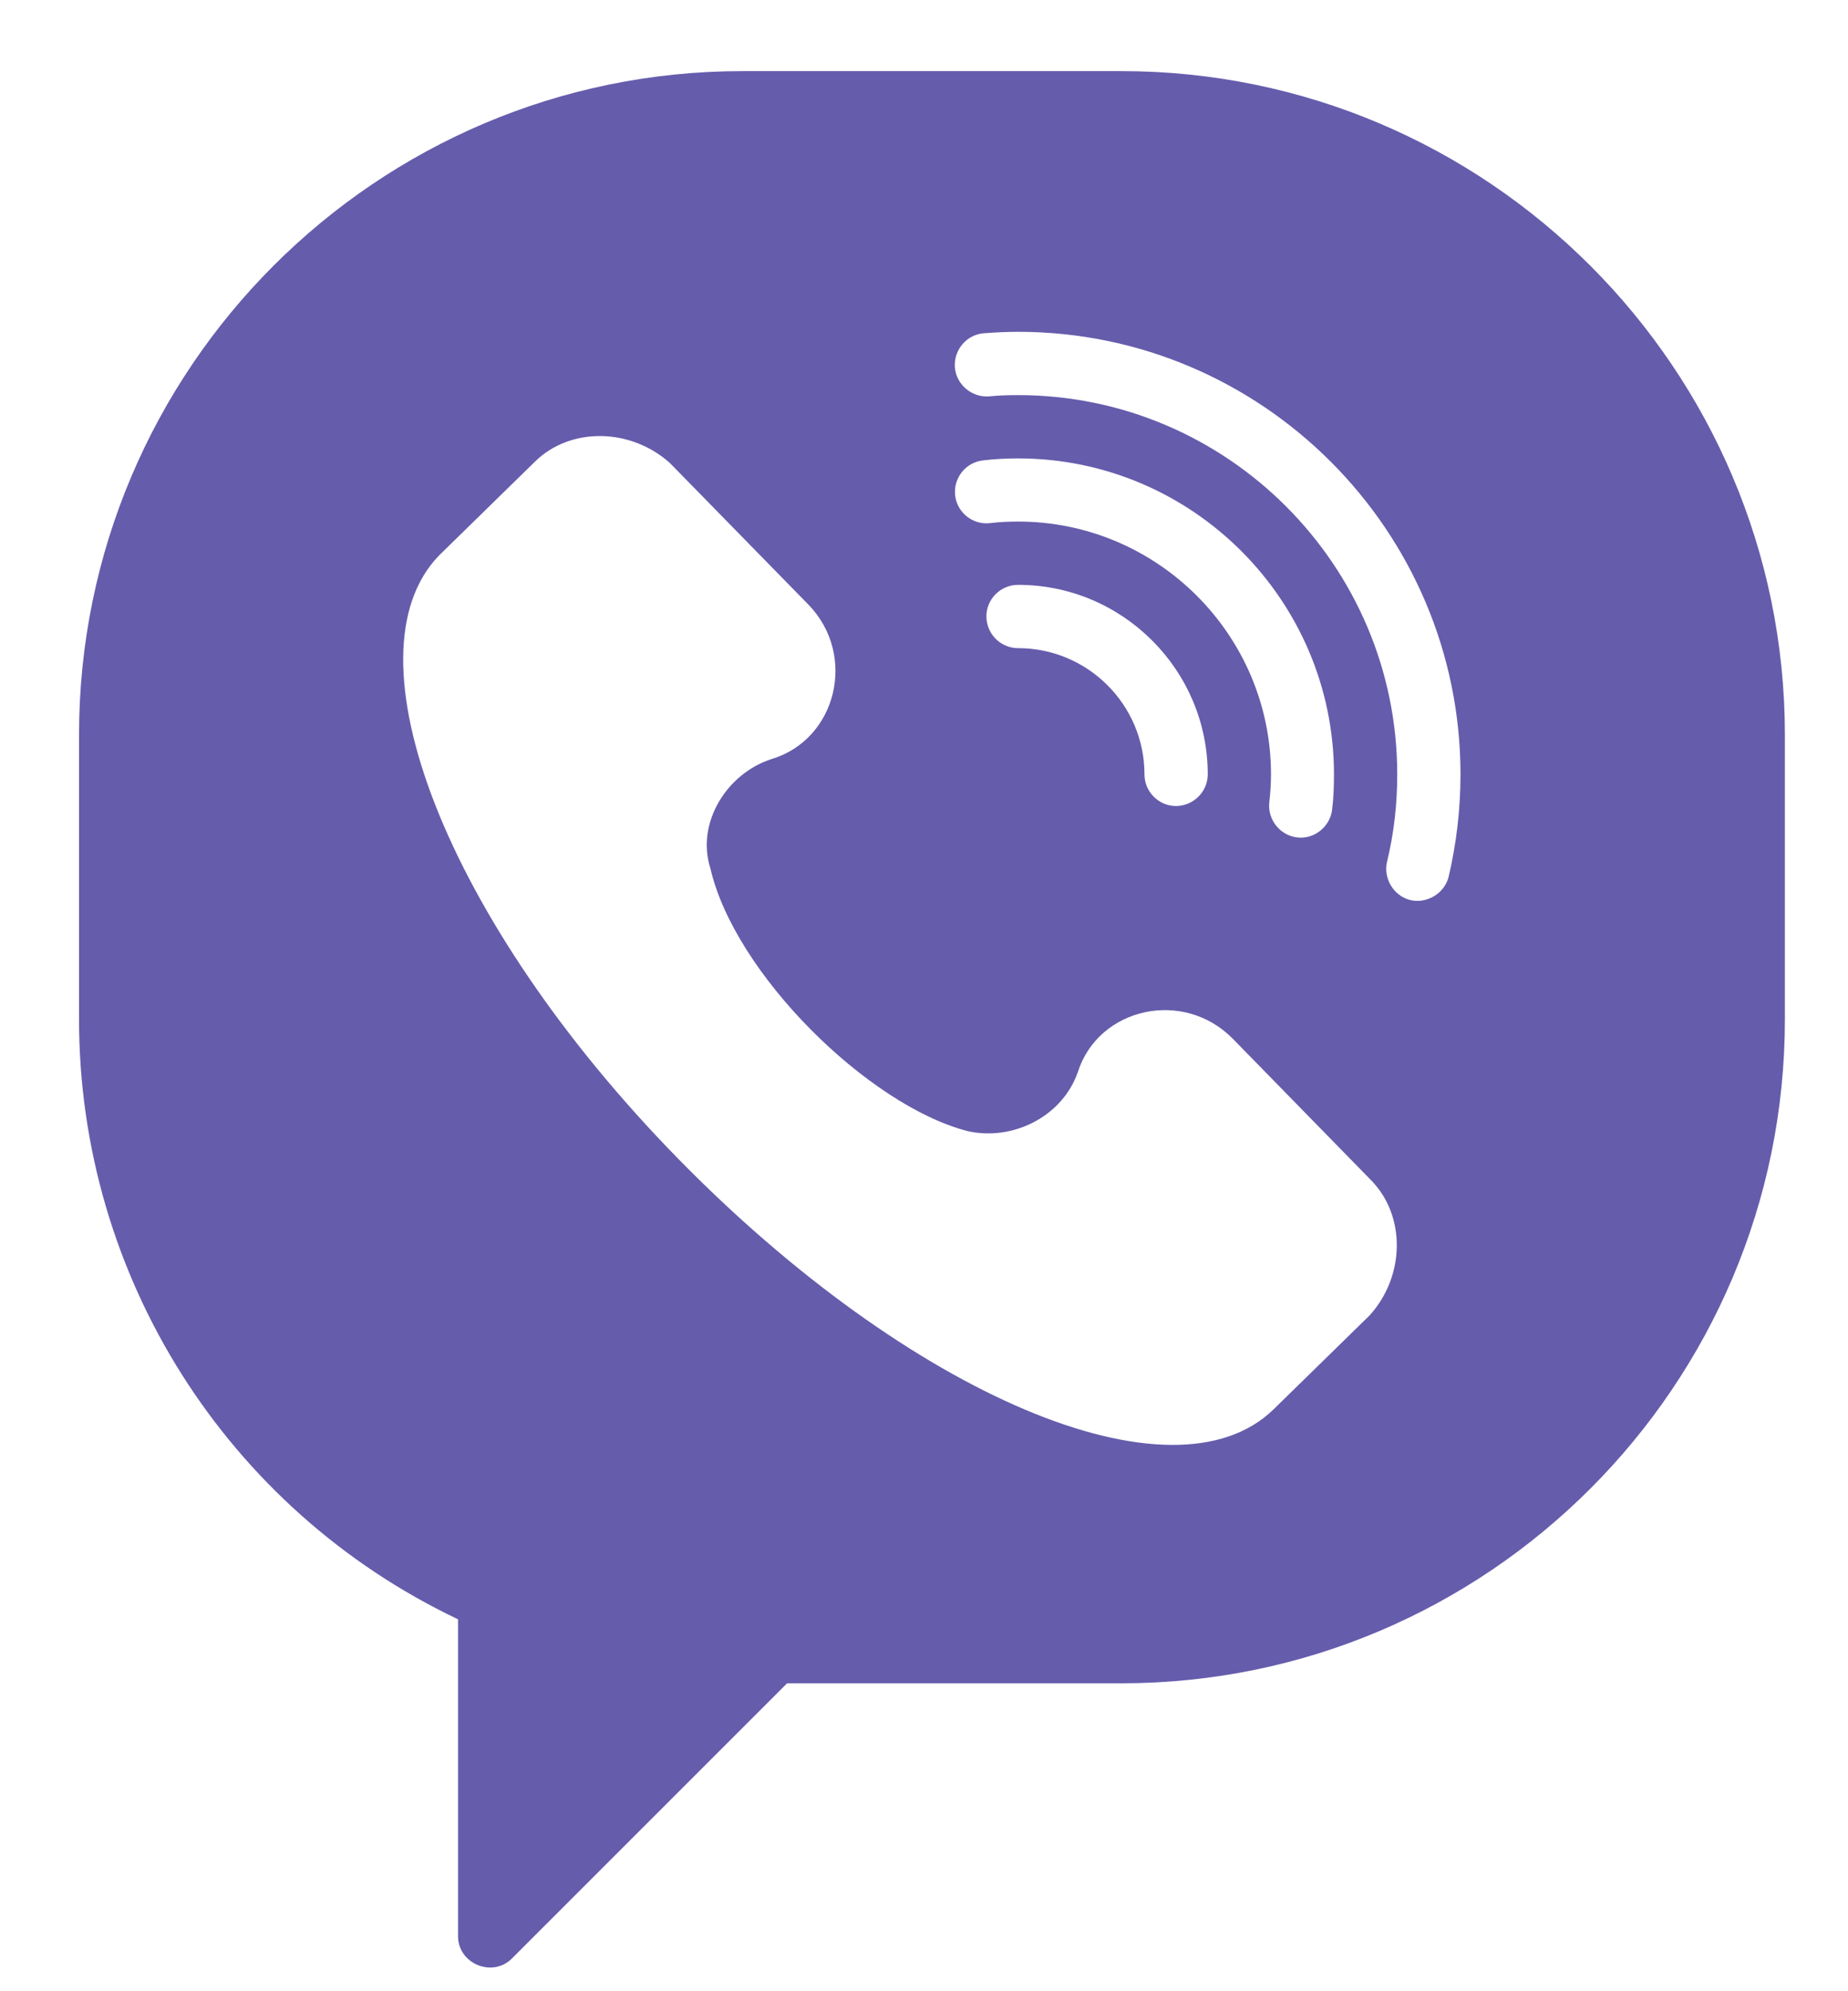 <svg width="13" height="14" viewBox="0 0 13 14" fill="none" xmlns="http://www.w3.org/2000/svg">
<path d="M7.889 0.5H5.222C2.649 0.5 0.556 2.593 0.556 5.167V7.167C0.556 8.975 1.597 10.613 3.222 11.385V13.613C3.222 13.807 3.464 13.907 3.601 13.77L5.537 11.835H7.889C10.462 11.835 12.556 9.742 12.556 7.167V5.167C12.556 2.593 10.462 0.5 7.889 0.5ZM9.636 9.247L8.961 9.907C8.251 10.602 6.397 9.809 4.764 8.14C3.131 6.47 2.414 4.6 3.089 3.905L3.764 3.245C4.012 3.002 4.434 3.007 4.712 3.255L5.686 4.25C6.032 4.605 5.886 5.2 5.427 5.337C5.111 5.439 4.896 5.787 4.997 6.104C5.166 6.843 6.104 7.769 6.804 7.952C7.119 8.025 7.472 7.854 7.582 7.538C7.727 7.083 8.326 6.949 8.674 7.305L9.646 8.299C9.889 8.547 9.886 8.969 9.636 9.247ZM7.162 3.667C7.096 3.667 7.029 3.67 6.964 3.678C6.842 3.692 6.732 3.603 6.719 3.482C6.706 3.36 6.794 3.25 6.916 3.237C6.997 3.227 7.081 3.223 7.162 3.223C8.387 3.223 9.384 4.22 9.384 5.445C9.384 5.527 9.381 5.61 9.371 5.692C9.357 5.812 9.246 5.902 9.126 5.888C9.006 5.875 8.916 5.763 8.929 5.643C8.936 5.578 8.941 5.512 8.941 5.445C8.941 4.465 8.142 3.667 7.162 3.667ZM8.496 5.445C8.496 5.567 8.394 5.667 8.272 5.667C8.152 5.667 8.051 5.567 8.051 5.445C8.051 4.955 7.652 4.557 7.162 4.557C7.039 4.557 6.939 4.457 6.939 4.333C6.939 4.212 7.039 4.112 7.162 4.112C7.897 4.112 8.496 4.71 8.496 5.445ZM10.191 6.163C10.162 6.283 10.034 6.358 9.916 6.327C9.801 6.295 9.731 6.175 9.757 6.06C9.806 5.86 9.829 5.653 9.829 5.445C9.829 3.975 8.632 2.778 7.162 2.778C7.094 2.778 7.024 2.78 6.956 2.787C6.834 2.795 6.727 2.703 6.717 2.582C6.709 2.458 6.801 2.352 6.922 2.343C7.002 2.337 7.082 2.333 7.162 2.333C8.877 2.333 10.274 3.73 10.274 5.445C10.274 5.687 10.246 5.928 10.191 6.163Z" fill="#665CAC"/>
</svg>
